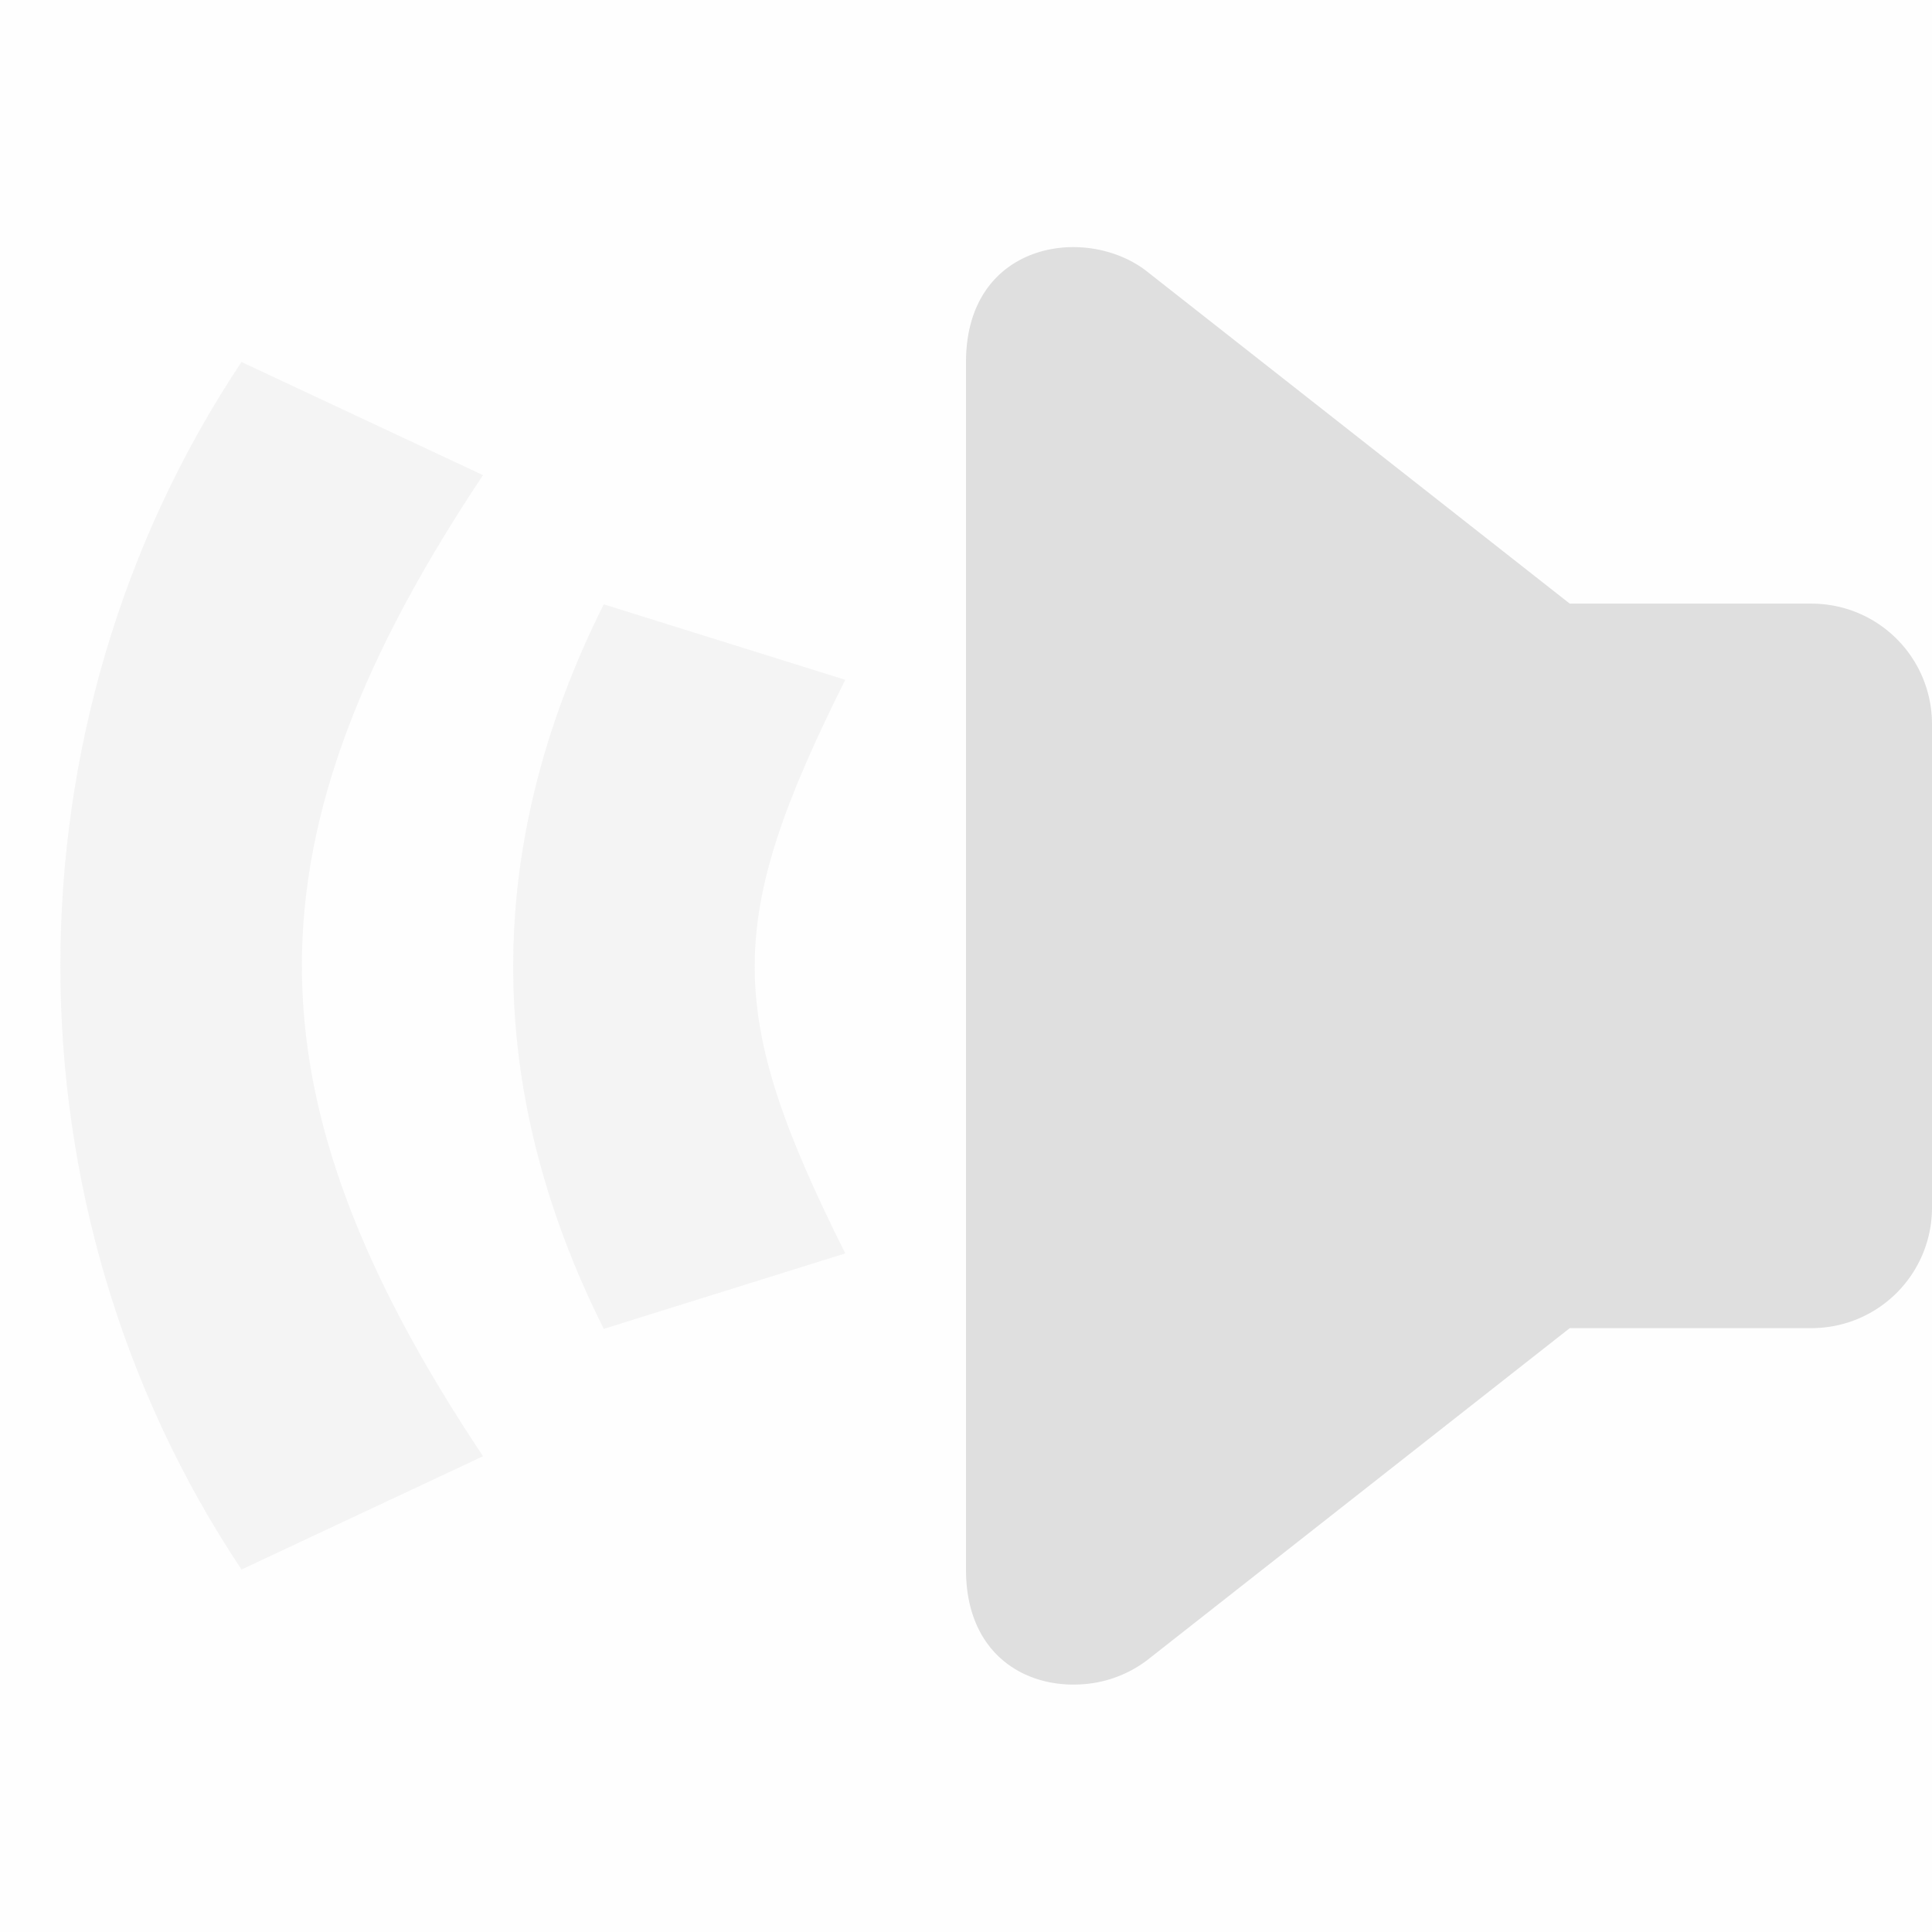 <svg enable-background='new' viewBox='0 0 16 16' xmlns='http://www.w3.org/2000/svg'><defs><filter color-interpolation-filters='sRGB' height='1' id='a' width='1' x='0' y='0'><feBlend in2='BackgroundImage' mode='darken'/></filter></defs><g filter='url(#a)' transform='translate(-441 167)'><path color='#bebebe' d='M457-151h-16v-16h16z' fill='gray' fill-opacity='.01'/><path d='M449.93-153.05a.995.995 0 0 0 .57-.201l3.5-2.75h2c.554 0 1-.446 1-1v-4c0-.554-.446-1-1-1h-2l-3.5-2.75c-.5-.393-1.5-.25-1.5.75v10c0 .687.472.97.93.951z' fill='#dfdfdf'/><path d='m448-156.62-2 .625c-1-2-1-4 0-6l2 .625c-1 2-1 2.75 0 4.75z' fill='#dfdfdf' opacity='.35'/><path d='m445-154.94-2 .938c-2-3-2-7 0-10l2 .937c-2 3-2 5.125 0 8.125z' fill='#dfdfdf' opacity='.35'/></g></svg>
